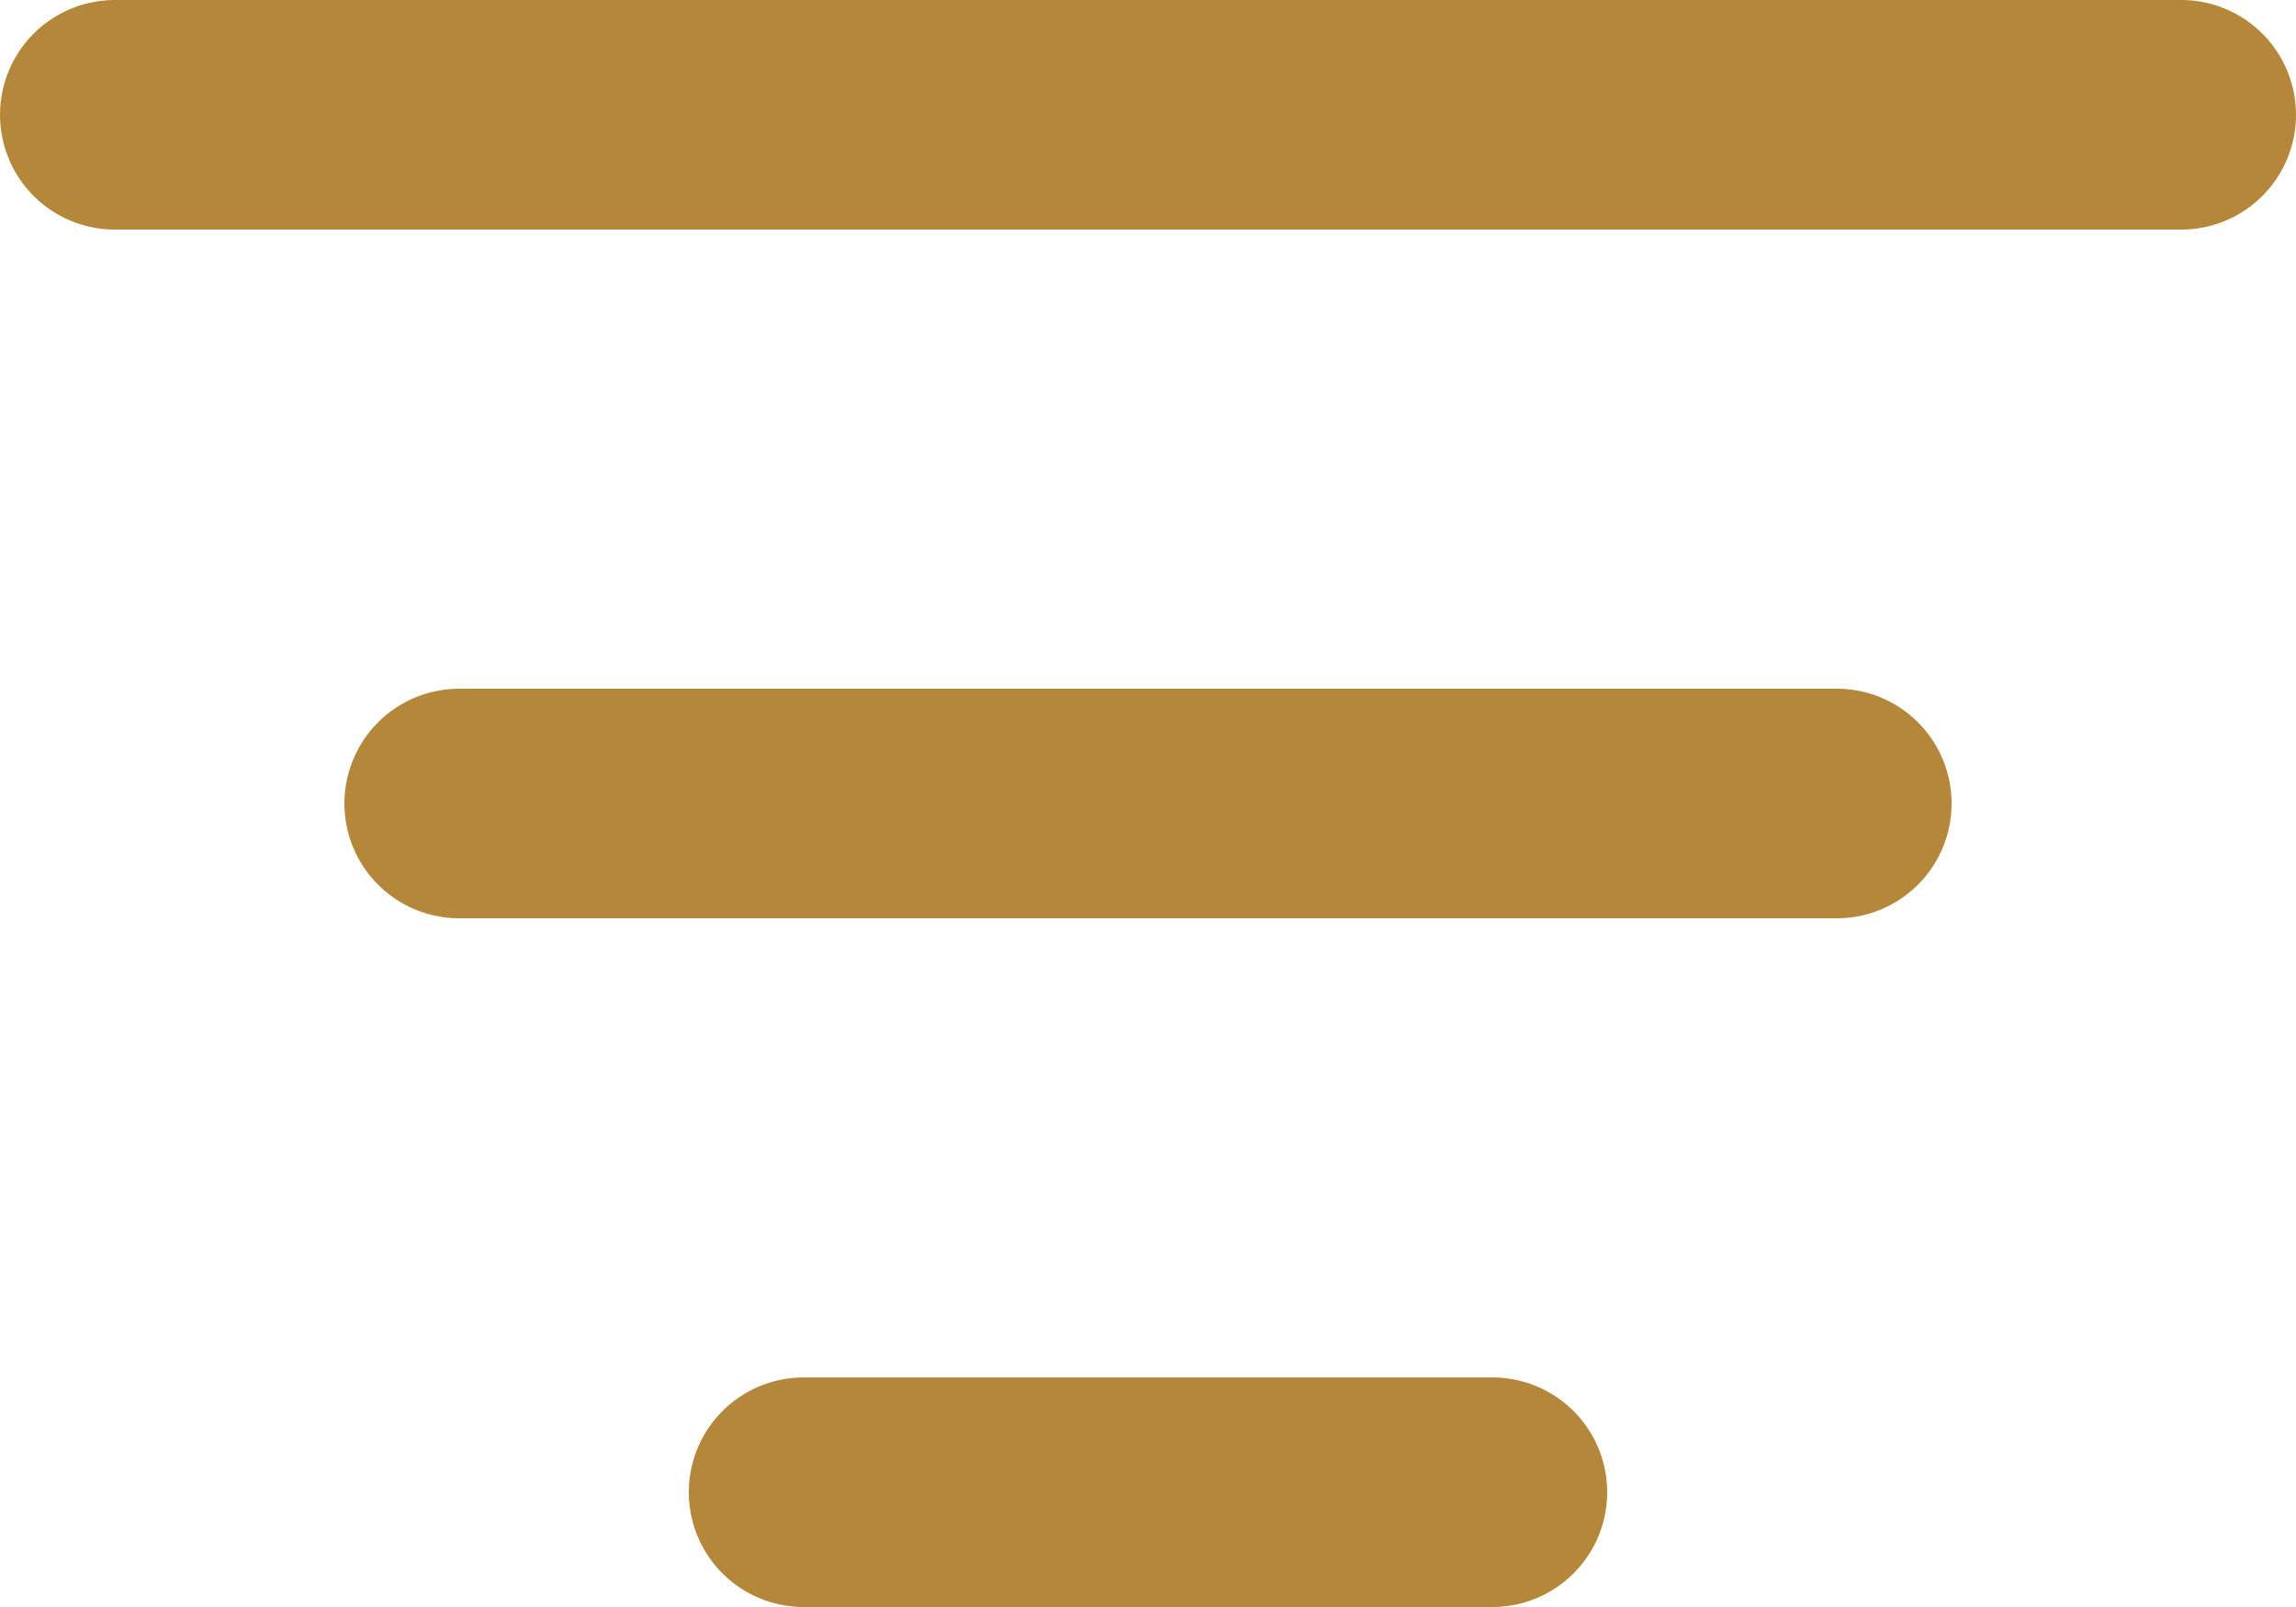 <svg width="20" height="14" viewBox="0 0 20 14" fill="none" xmlns="http://www.w3.org/2000/svg">
<path d="M16 7H4" stroke="#B5873A" stroke-width="2" stroke-linecap="round" stroke-linejoin="round"/>
<path d="M19 1H1" stroke="#B5873A" stroke-width="2" stroke-linecap="round" stroke-linejoin="round"/>
<path d="M13 13H7" stroke="#B5873A" stroke-width="2" stroke-linecap="round" stroke-linejoin="round"/>
</svg>

